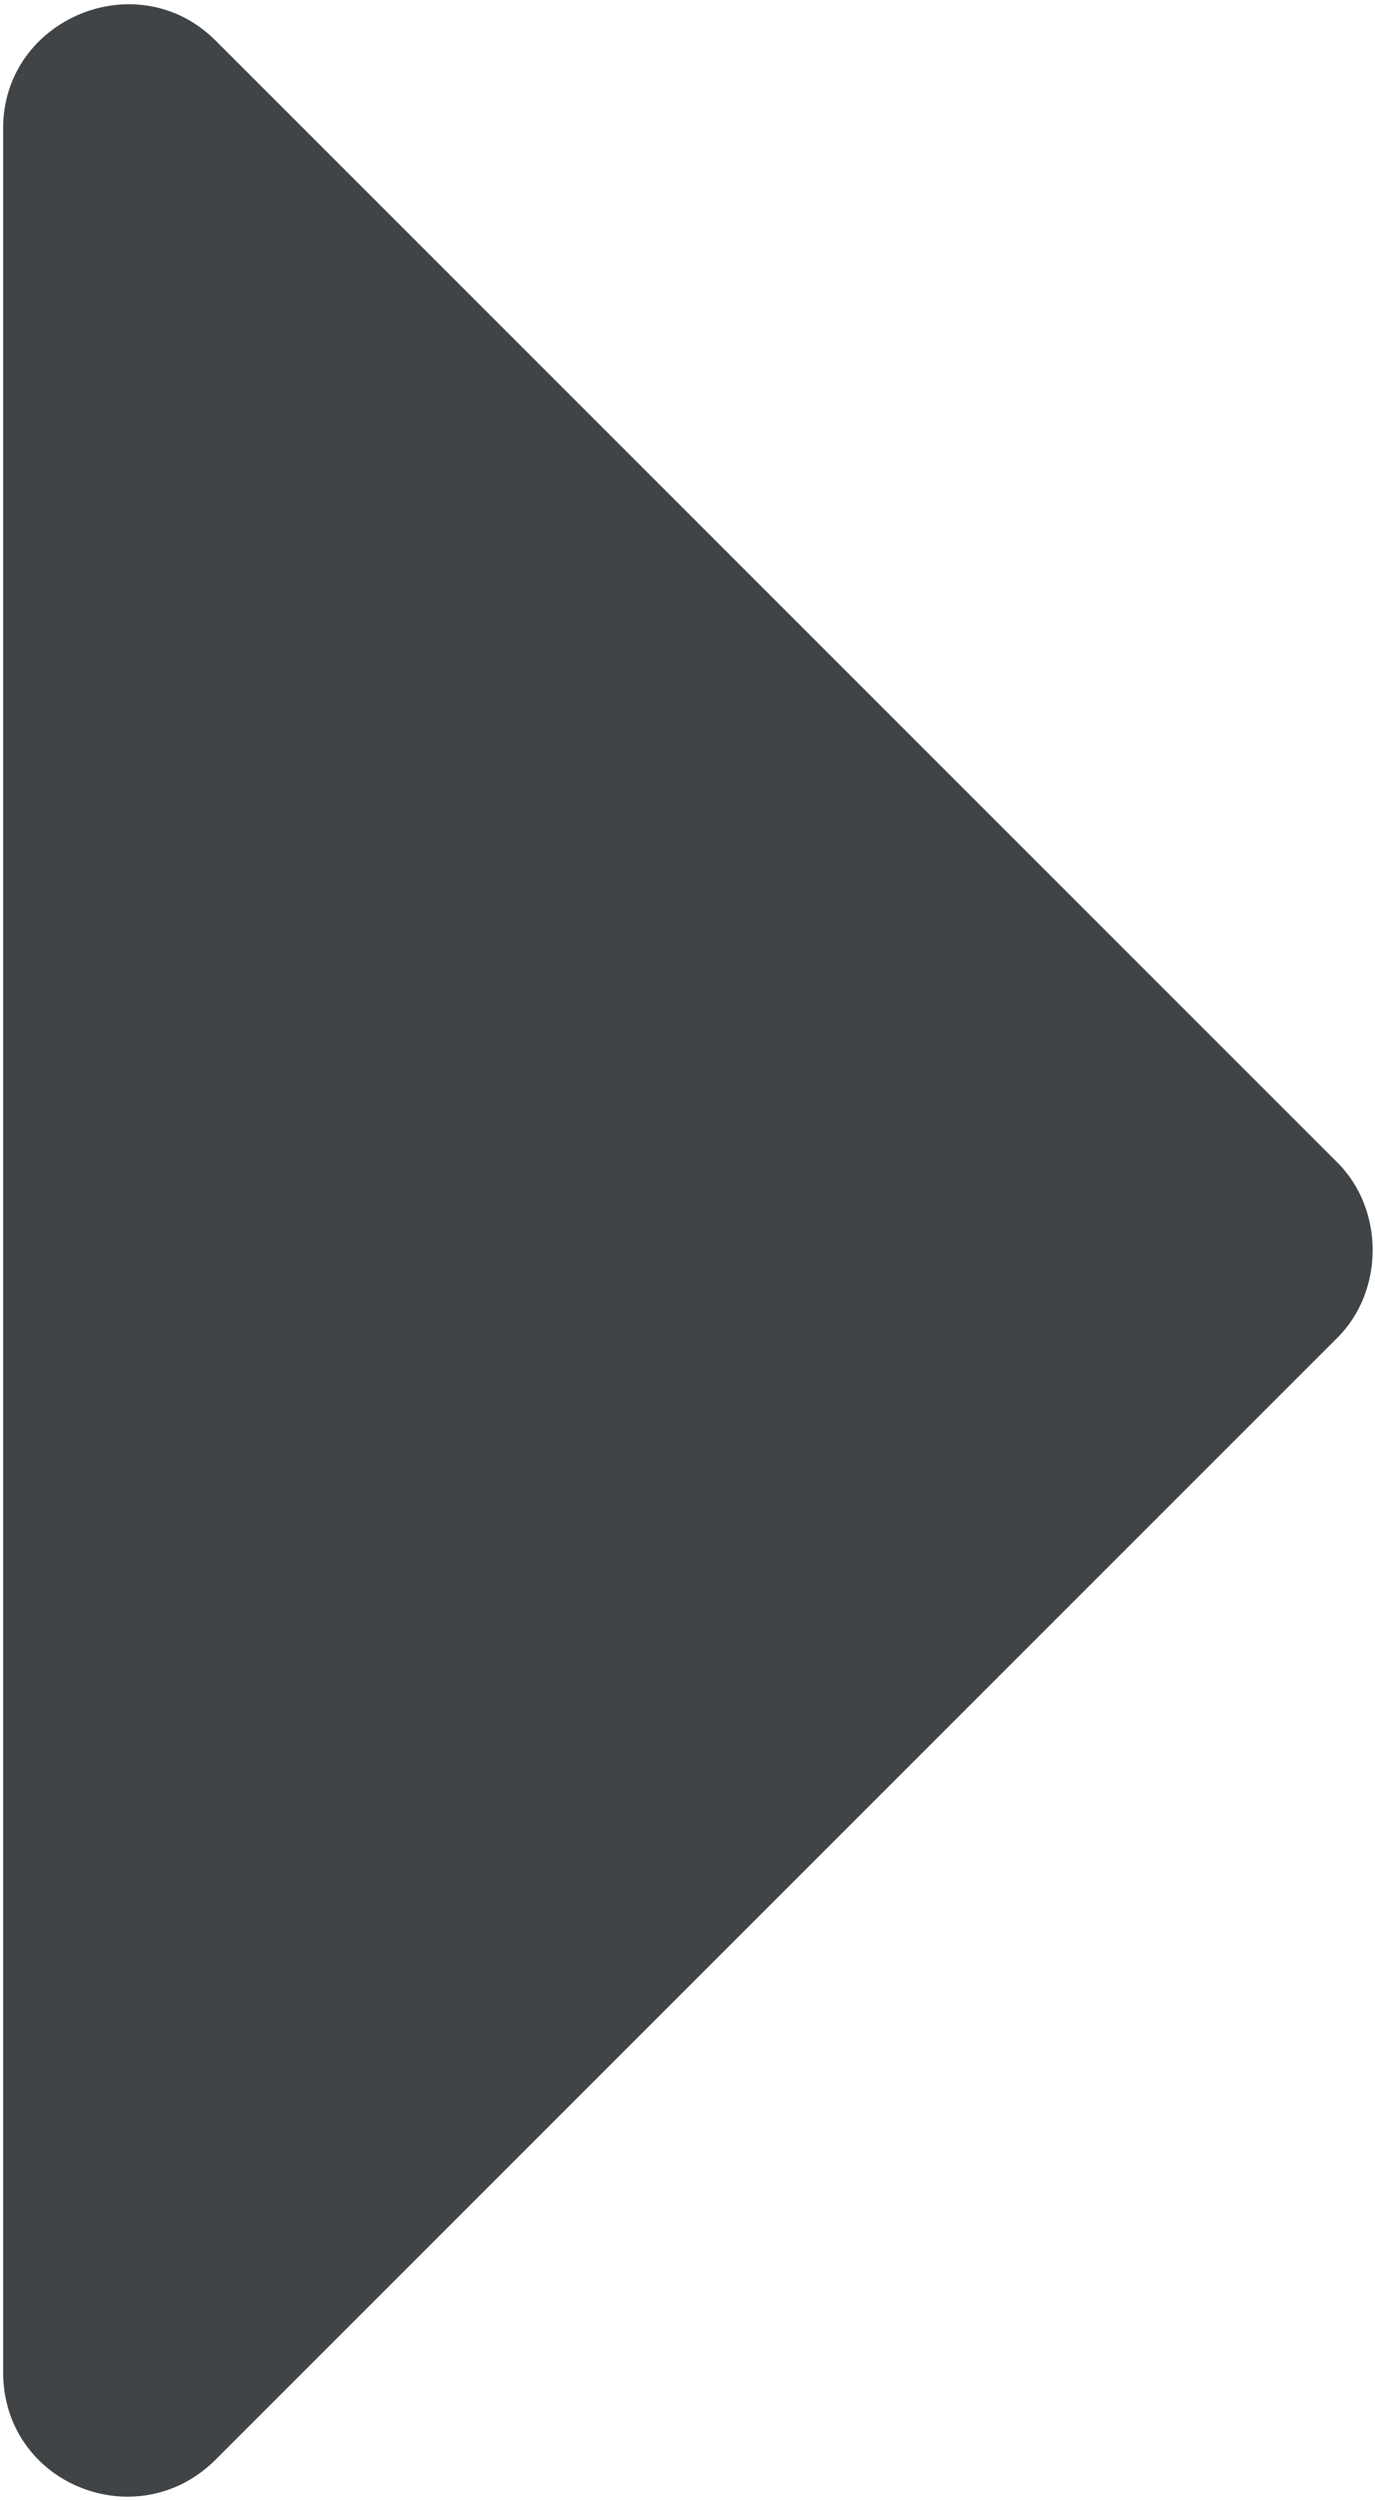 <?xml version="1.0" encoding="utf-8"?>
<!-- Generator: Adobe Illustrator 24.1.0, SVG Export Plug-In . SVG Version: 6.00 Build 0)  -->
<svg version="1.1" id="圖層_1" xmlns="http://www.w3.org/2000/svg" xmlns:xlink="http://www.w3.org/1999/xlink" x="0px" y="0px"
	 viewBox="0 0 44 80" style="enable-background:new 0 0 44 80;" xml:space="preserve">
<style type="text/css">
	.st0{fill:#404447;}
</style>
<path class="st0" d="M42.8,37.2L6.9,1.3C4.4-1.2,0.1,0.6,0.1,4.1v71.8c0,3.6,4.3,5.3,6.8,2.8l35.9-35.9
	C44.3,41.3,44.3,38.7,42.8,37.2z"/>
</svg>
